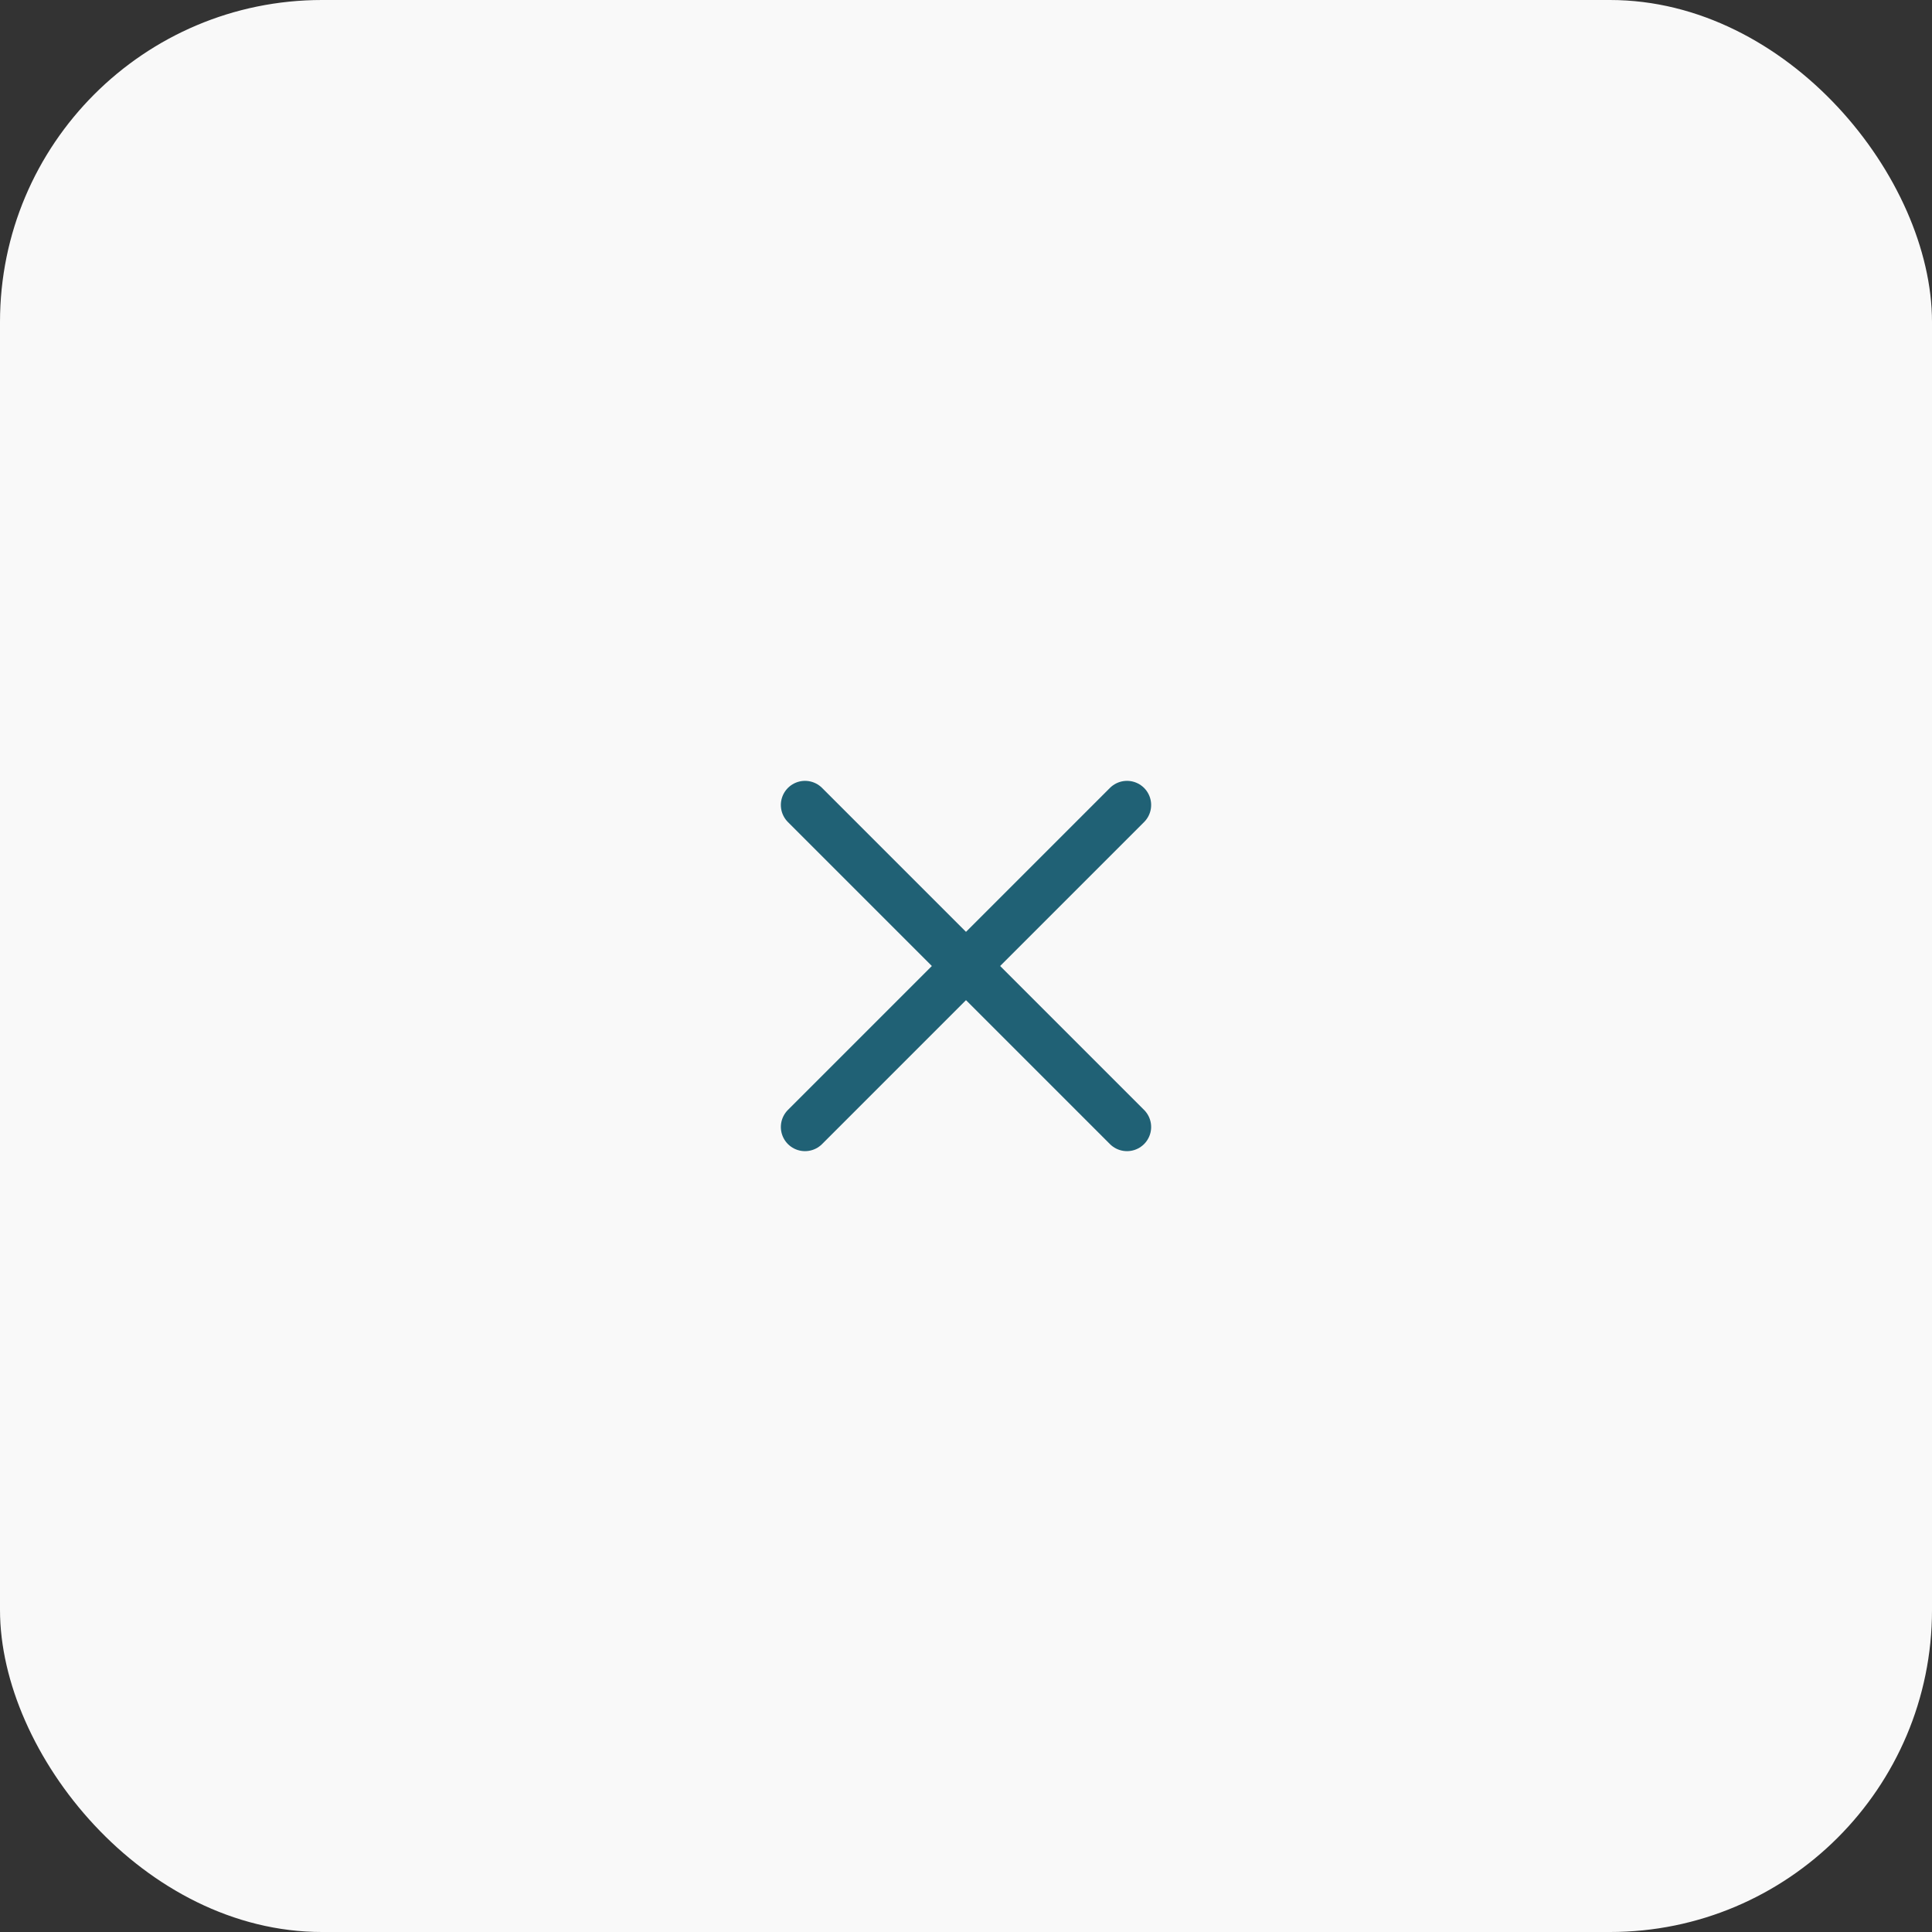 <svg width="60" height="60" viewBox="0 0 60 60" fill="none" xmlns="http://www.w3.org/2000/svg">
<rect x="0" y="0" width="60" height="60" fill="#333333" stroke="none"/>
<rect width="60" height="60" rx="10" fill="#F9F9F9"/>
<path d="M25 25L35 35M35 25L25 35" stroke="#206175" stroke-width="1.5" stroke-linecap="round" stroke-linejoin="round"/>
</svg>
